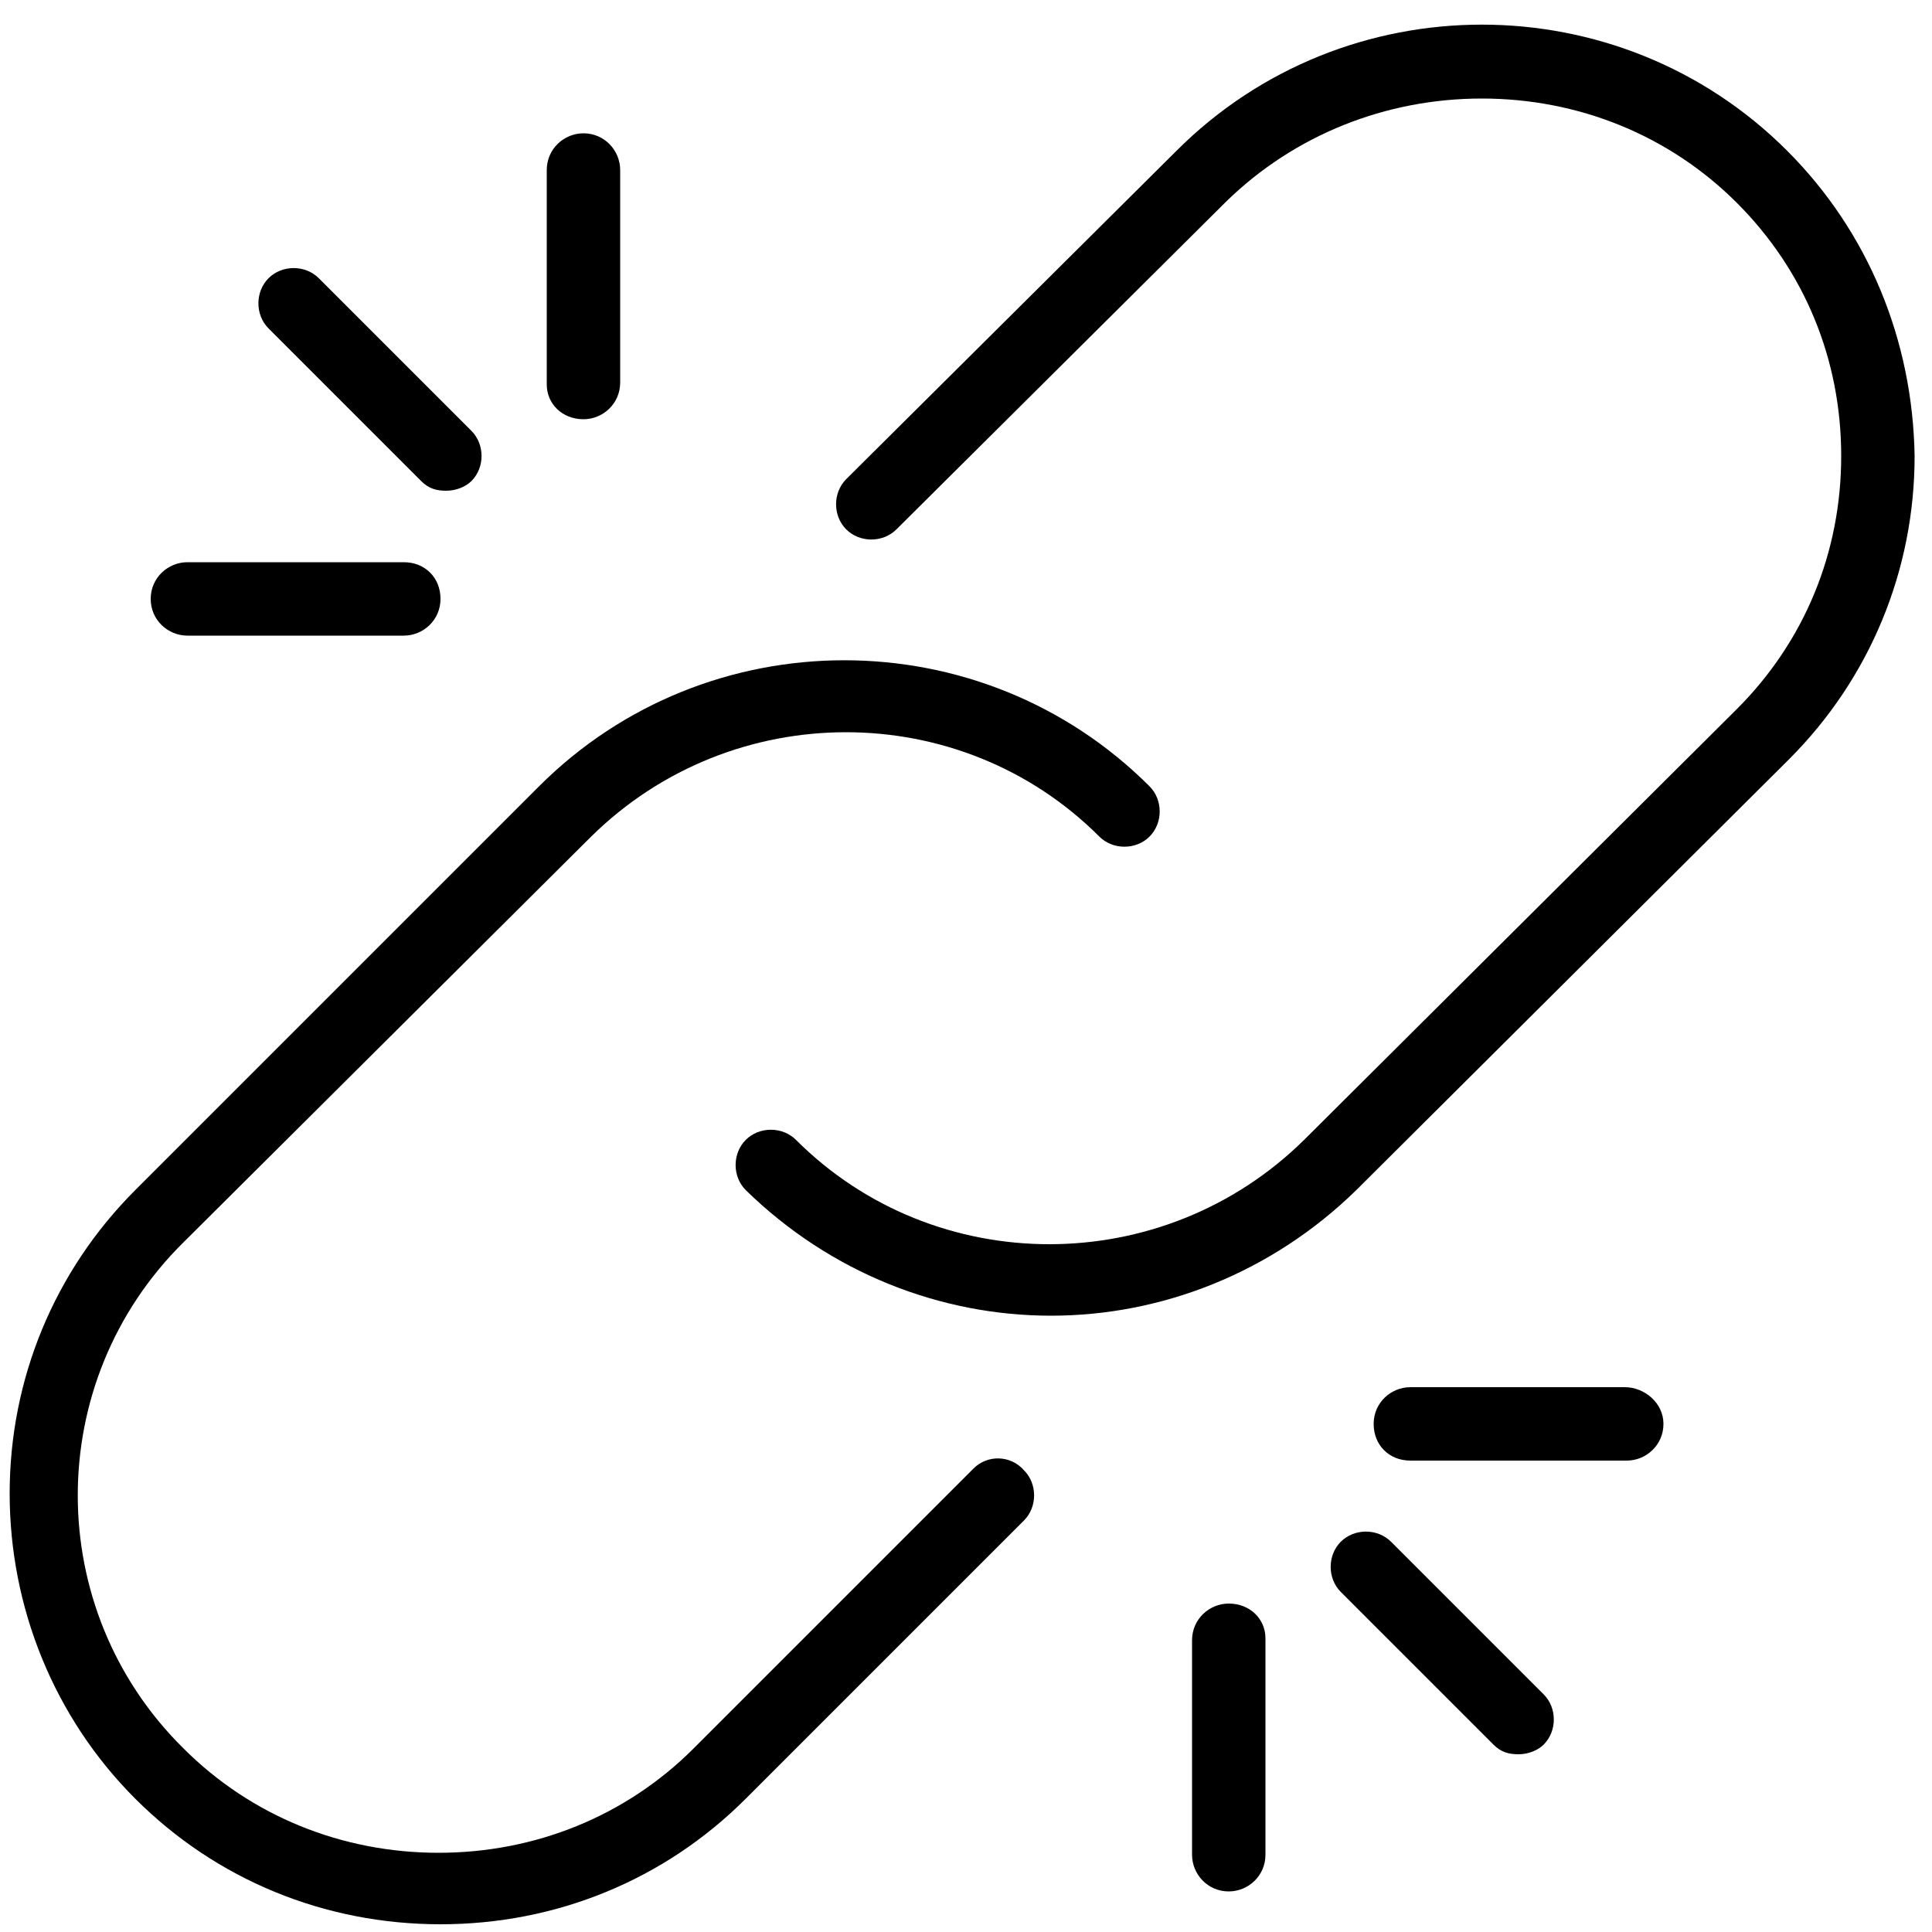 <?xml version="1.0" encoding="utf-8"?>
<!-- Generator: Adobe Illustrator 21.0.0, SVG Export Plug-In . SVG Version: 6.00 Build 0)  -->
<svg version="1.1" id="Слой_1" xmlns="http://www.w3.org/2000/svg" xmlns:xlink="http://www.w3.org/1999/xlink" x="0px" y="0px"
	 viewBox="0 0 100 100" style="enable-background:new 0 0 100 100;" xml:space="preserve">
<g>
	<g>
		<path d="M92.5,7.8c-8.7-8.7-22.9-8.7-31.6,0l-17.1,17c-0.7,0.7-0.7,1.9,0,2.6c0.7,0.7,1.9,0.7,2.6,0l17.1-17
			C67,7,71.7,5.1,76.7,5.1c5,0,9.7,1.9,13.2,5.4c3.5,3.5,5.4,8.1,5.4,13.1c0,5-1.9,9.6-5.4,13.1L67.5,59c-7.3,7.2-19.1,7.2-26.3,0
			c-0.7-0.7-1.9-0.7-2.6,0c-0.7,0.7-0.7,1.9,0,2.6c4.4,4.3,10.1,6.5,15.8,6.5c5.7,0,11.4-2.2,15.8-6.5l22.4-22.3
			c4.2-4.2,6.5-9.8,6.5-15.7C99,17.6,96.7,12,92.5,7.8z M50.4,76L35.9,90.5c-3.5,3.5-8.2,5.4-13.2,5.4s-9.7-1.9-13.2-5.4
			c-7.3-7.2-7.3-19,0-26.2l21.1-21c7.3-7.2,19.1-7.2,26.3,0c0.7,0.7,1.9,0.7,2.6,0c0.7-0.7,0.7-1.9,0-2.6c-8.7-8.7-22.9-8.7-31.6,0
			L7,61.6c-4.2,4.2-6.5,9.8-6.5,15.7S2.8,88.9,7,93.1c4.2,4.2,9.8,6.5,15.8,6.5c6,0,11.6-2.3,15.8-6.5L53,78.7
			c0.7-0.7,0.7-1.9,0-2.6C52.3,75.3,51.1,75.3,50.4,76z M63.6,83c-1,0-1.9,0.8-1.9,1.9v11.1c0,1,0.8,1.9,1.9,1.9
			c1,0,1.9-0.8,1.9-1.9V84.8C65.5,83.8,64.7,83,63.6,83z M72,79.8c-0.7-0.7-1.9-0.7-2.6,0c-0.7,0.7-0.7,1.9,0,2.6l7.9,7.9
			c0.4,0.4,0.8,0.5,1.3,0.5c0.5,0,1-0.2,1.3-0.5c0.7-0.7,0.7-1.9,0-2.6L72,79.8z M84.1,71.8H73c-1,0-1.9,0.8-1.9,1.9
			s0.8,1.9,1.9,1.9h11.2c1,0,1.9-0.8,1.9-1.9S85.1,71.8,84.1,71.8z M30.2,21.7c1,0,1.9-0.8,1.9-1.9V8.8c0-1-0.8-1.9-1.9-1.9
			c-1,0-1.9,0.8-1.9,1.9v11.1C28.3,20.9,29.1,21.7,30.2,21.7z M21.8,24.9c0.4,0.4,0.8,0.5,1.3,0.5c0.5,0,1-0.2,1.3-0.5
			c0.7-0.7,0.7-1.9,0-2.6l-7.9-7.9c-0.7-0.7-1.9-0.7-2.6,0c-0.7,0.7-0.7,1.9,0,2.6L21.8,24.9z M9.7,32.9h11.2c1,0,1.9-0.8,1.9-1.9
			s-0.8-1.9-1.9-1.9H9.7c-1,0-1.9,0.8-1.9,1.9S8.7,32.9,9.7,32.9z"/>
	</g>
</g>
</svg>
